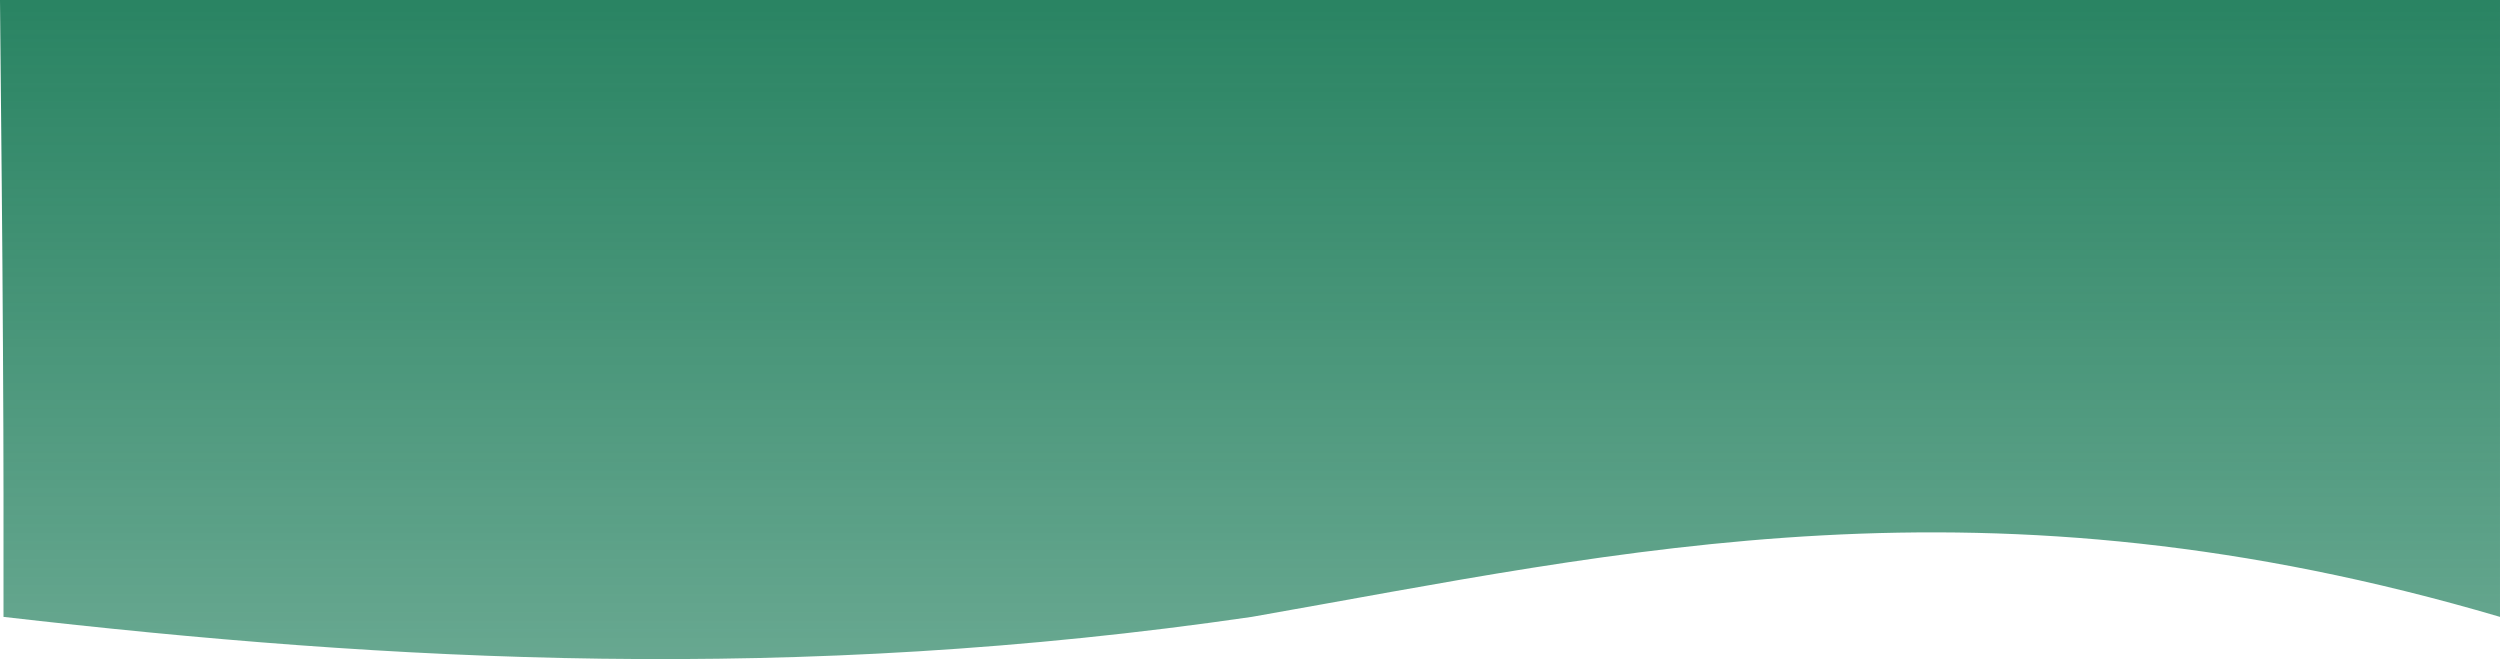 <?xml version="1.0" encoding="UTF-8" standalone="no"?>
<!-- Created with Inkscape (http://www.inkscape.org/) -->

<svg
   xmlns:dc="http://purl.org/dc/elements/1.1/"
   xmlns:cc="http://creativecommons.org/ns#"
   xmlns:rdf="http://www.w3.org/1999/02/22-rdf-syntax-ns#"
   xmlns:svg="http://www.w3.org/2000/svg"
   xmlns="http://www.w3.org/2000/svg"
   xmlns:xlink="http://www.w3.org/1999/xlink"
   xmlns:sodipodi="http://sodipodi.sourceforge.net/DTD/sodipodi-0.dtd"
   xmlns:inkscape="http://www.inkscape.org/namespaces/inkscape"
   width="1915.913"
   height="505.113"
   viewBox="0 0 1915.913 505.113"
   id="svg2"
   version="1.1"
   inkscape:version="0.91 r13725"
   sodipodi:docname="background.svg">
  <defs
     id="defs4">
    <linearGradient
       inkscape:collect="always"
       id="linearGradient4162">
      <stop
         style="stop-color:#2a8463;stop-opacity:1;"
         offset="0"
         id="stop4164" />
      <stop
         style="stop-color:#2a8463;stop-opacity:0.708"
         offset="1"
         id="stop4166" />
    </linearGradient>
    <linearGradient
       inkscape:collect="always"
       xlink:href="#linearGradient4162"
       id="linearGradient4168"
       x1="958.174"
       y1="-151.272"
       x2="958.174"
       y2="351.784"
       gradientUnits="userSpaceOnUse" />
  </defs>
  <sodipodi:namedview
     id="base"
     pagecolor="#ffffff"
     bordercolor="#666666"
     borderopacity="1.0"
     inkscape:pageopacity="0.0"
     inkscape:pageshadow="2"
     inkscape:zoom="0.49497475"
     inkscape:cx="908.1848"
     inkscape:cy="-44.77688"
     inkscape:document-units="px"
     inkscape:current-layer="layer1"
     showgrid="false"
     units="px"
     fit-margin-top="0"
     fit-margin-left="0"
     fit-margin-right="0"
     fit-margin-bottom="0"
     inkscape:window-width="1920"
     inkscape:window-height="1058"
     inkscape:window-x="1912"
     inkscape:window-y="-8"
     inkscape:window-maximized="1" />
  <g
     inkscape:label="Layer 1"
     inkscape:groupmode="layer"
     id="layer1"
     transform="translate(29.755,157.37)">
    <path
       style="opacity:1;fill:url(#linearGradient4168);fill-opacity:1;stroke:none;stroke-width:1;stroke-miterlimit:4;stroke-dasharray:none;stroke-opacity:1"
       d="m -27.073,219.922 c -8.74e-4,-52.503 -0.605,-158.872 -1.342,-236.376 l -1.341,-140.916 957.957,0 957.957,0 0,236.376 0,236.376 c -395.257,-116.397 -670.658,-50.157 -956.614,0 -350.868,51.194 -659.17,34.284 -956.614,0 z"
       id="path4142"
       inkscape:connector-curvature="0"
       sodipodi:nodetypes="sscccccccs" />
  </g>
</svg>
